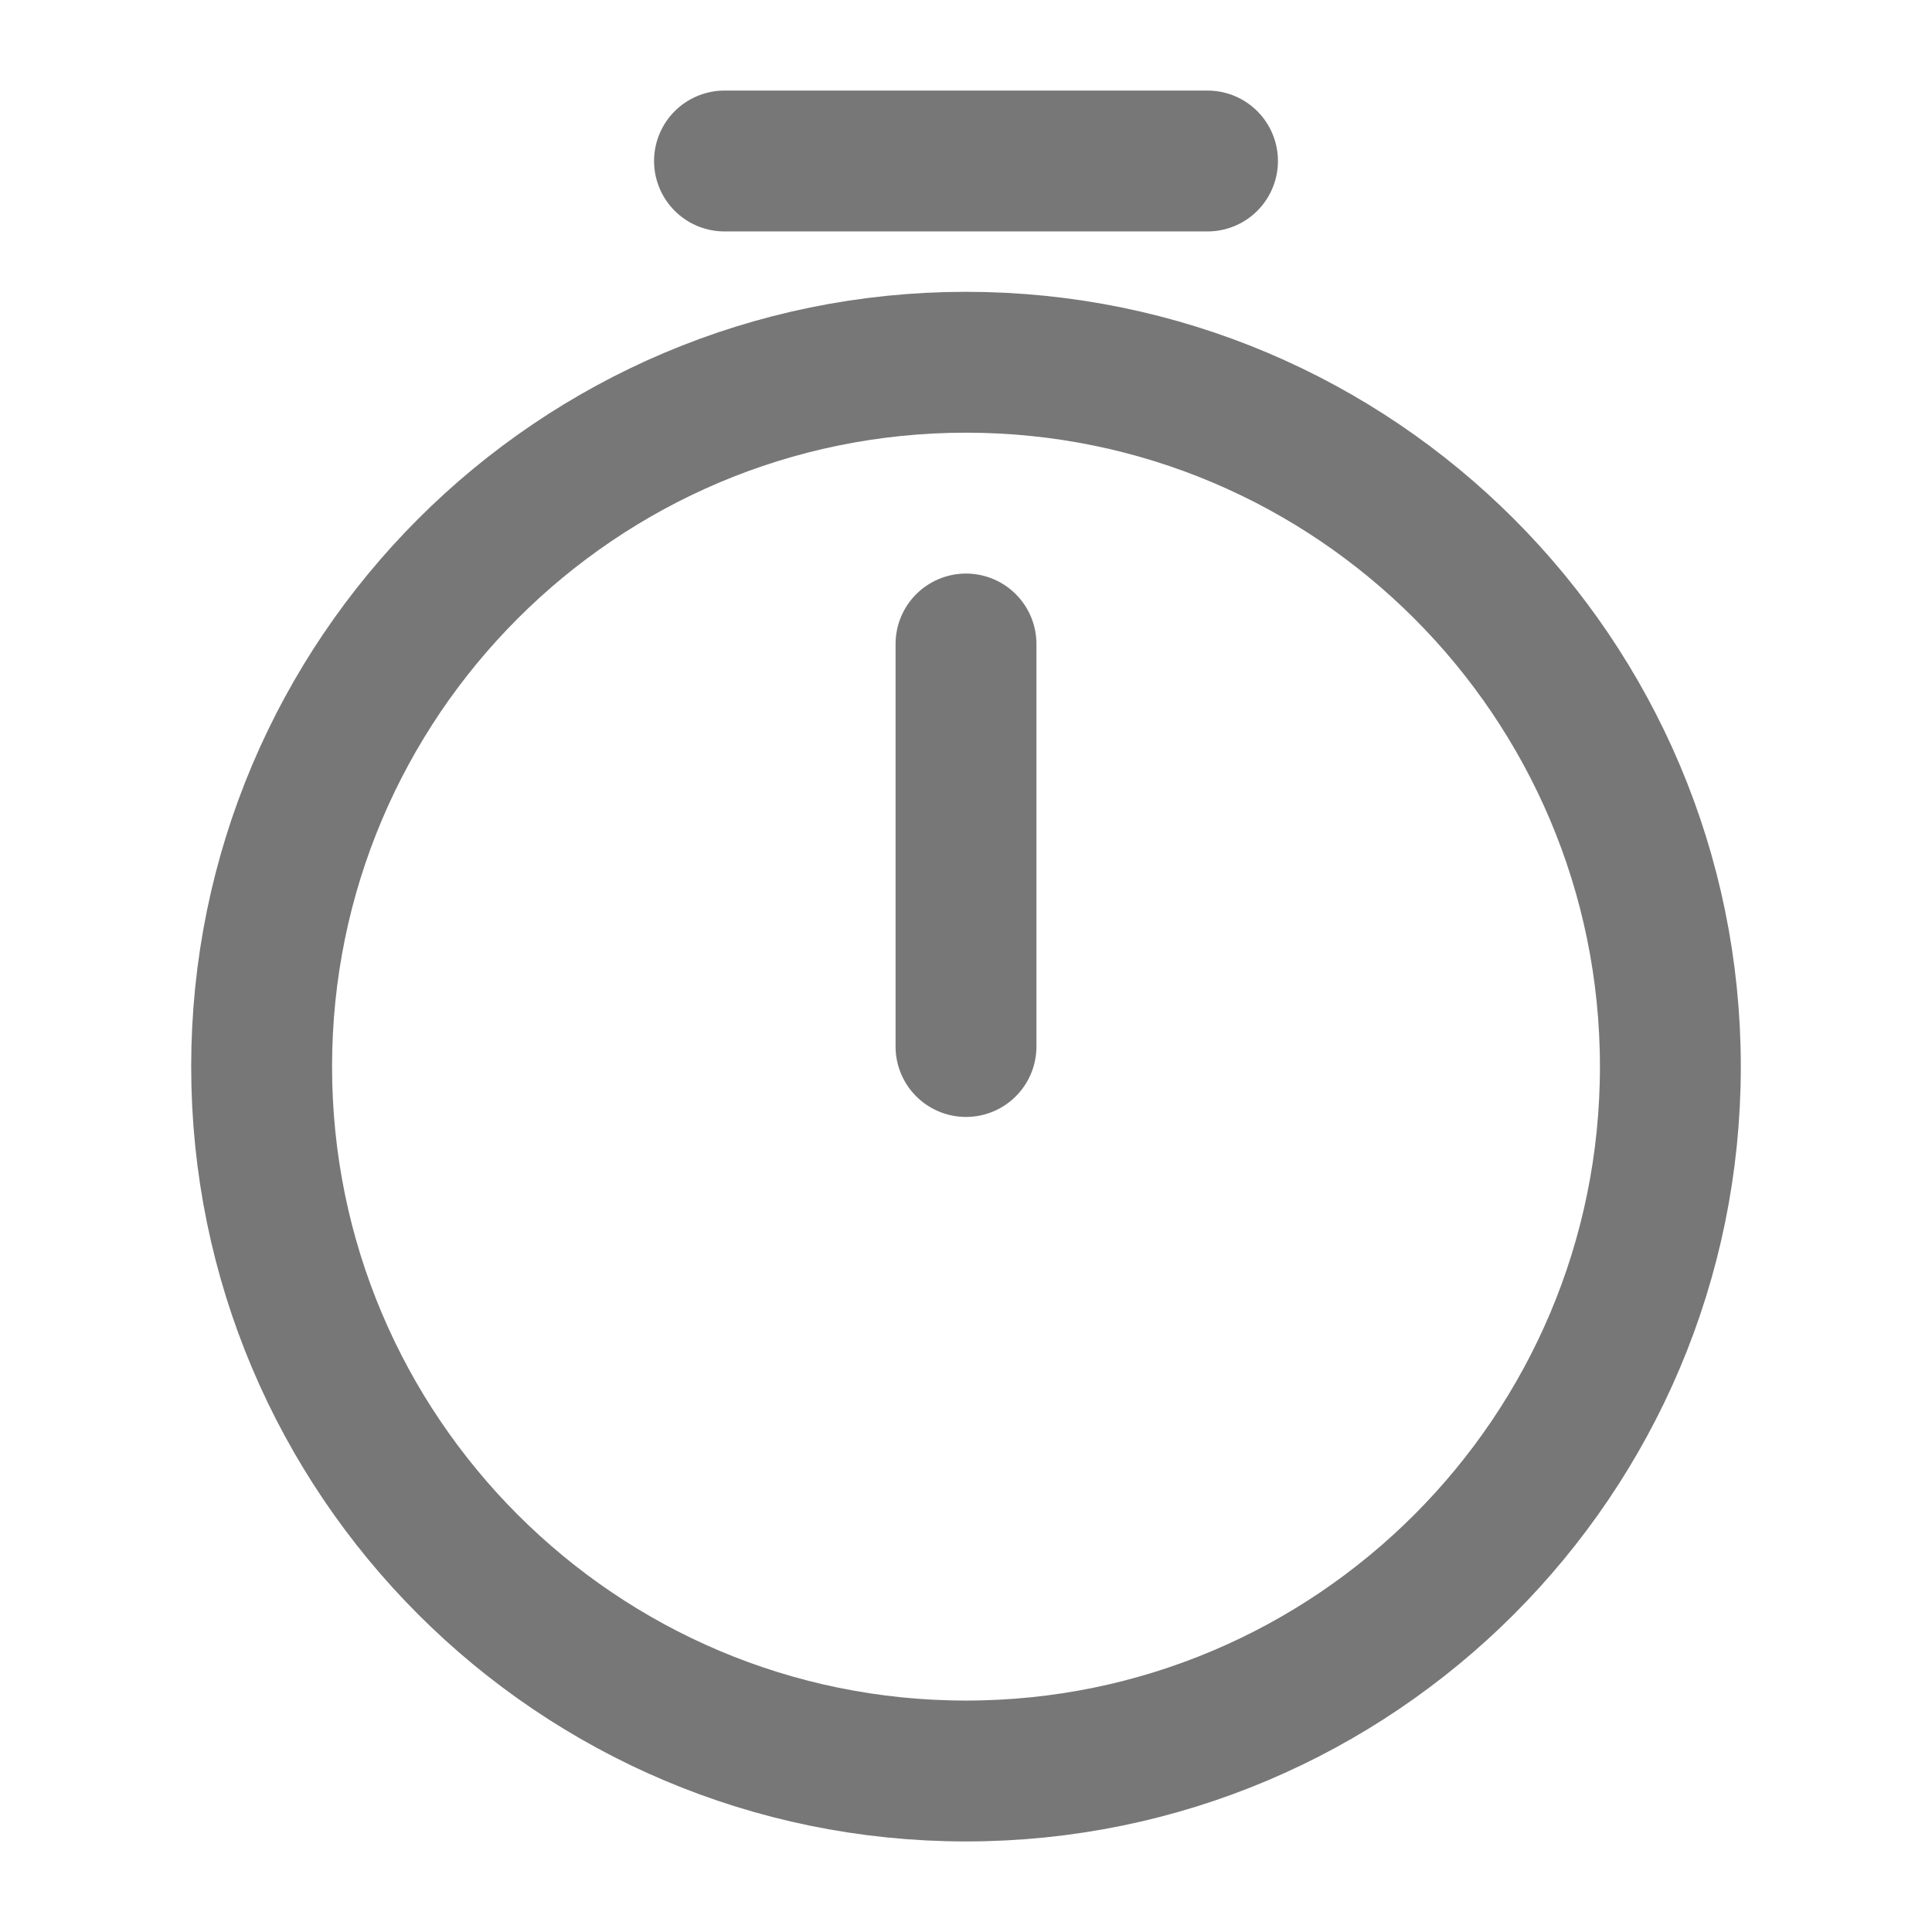 <svg width="12" height="12" viewBox="0 0 12 12" fill="none" xmlns="http://www.w3.org/2000/svg">
<path d="M10.375 6.625C10.375 9.04 8.415 11 6 11C3.585 11 1.625 9.04 1.625 6.625C1.625 4.21 3.585 2.25 6 2.25C8.415 2.25 10.375 4.21 10.375 6.625Z" stroke="#777777" stroke-width="0.875" stroke-linecap="round" stroke-linejoin="round"/>
<path d="M6 4V6.5" stroke="#777777" stroke-width="0.875" stroke-linecap="round" stroke-linejoin="round"/>
<path d="M4.5 1H7.5" stroke="#777777" stroke-width="0.875" stroke-miterlimit="10" stroke-linecap="round" stroke-linejoin="round"/>
</svg>
